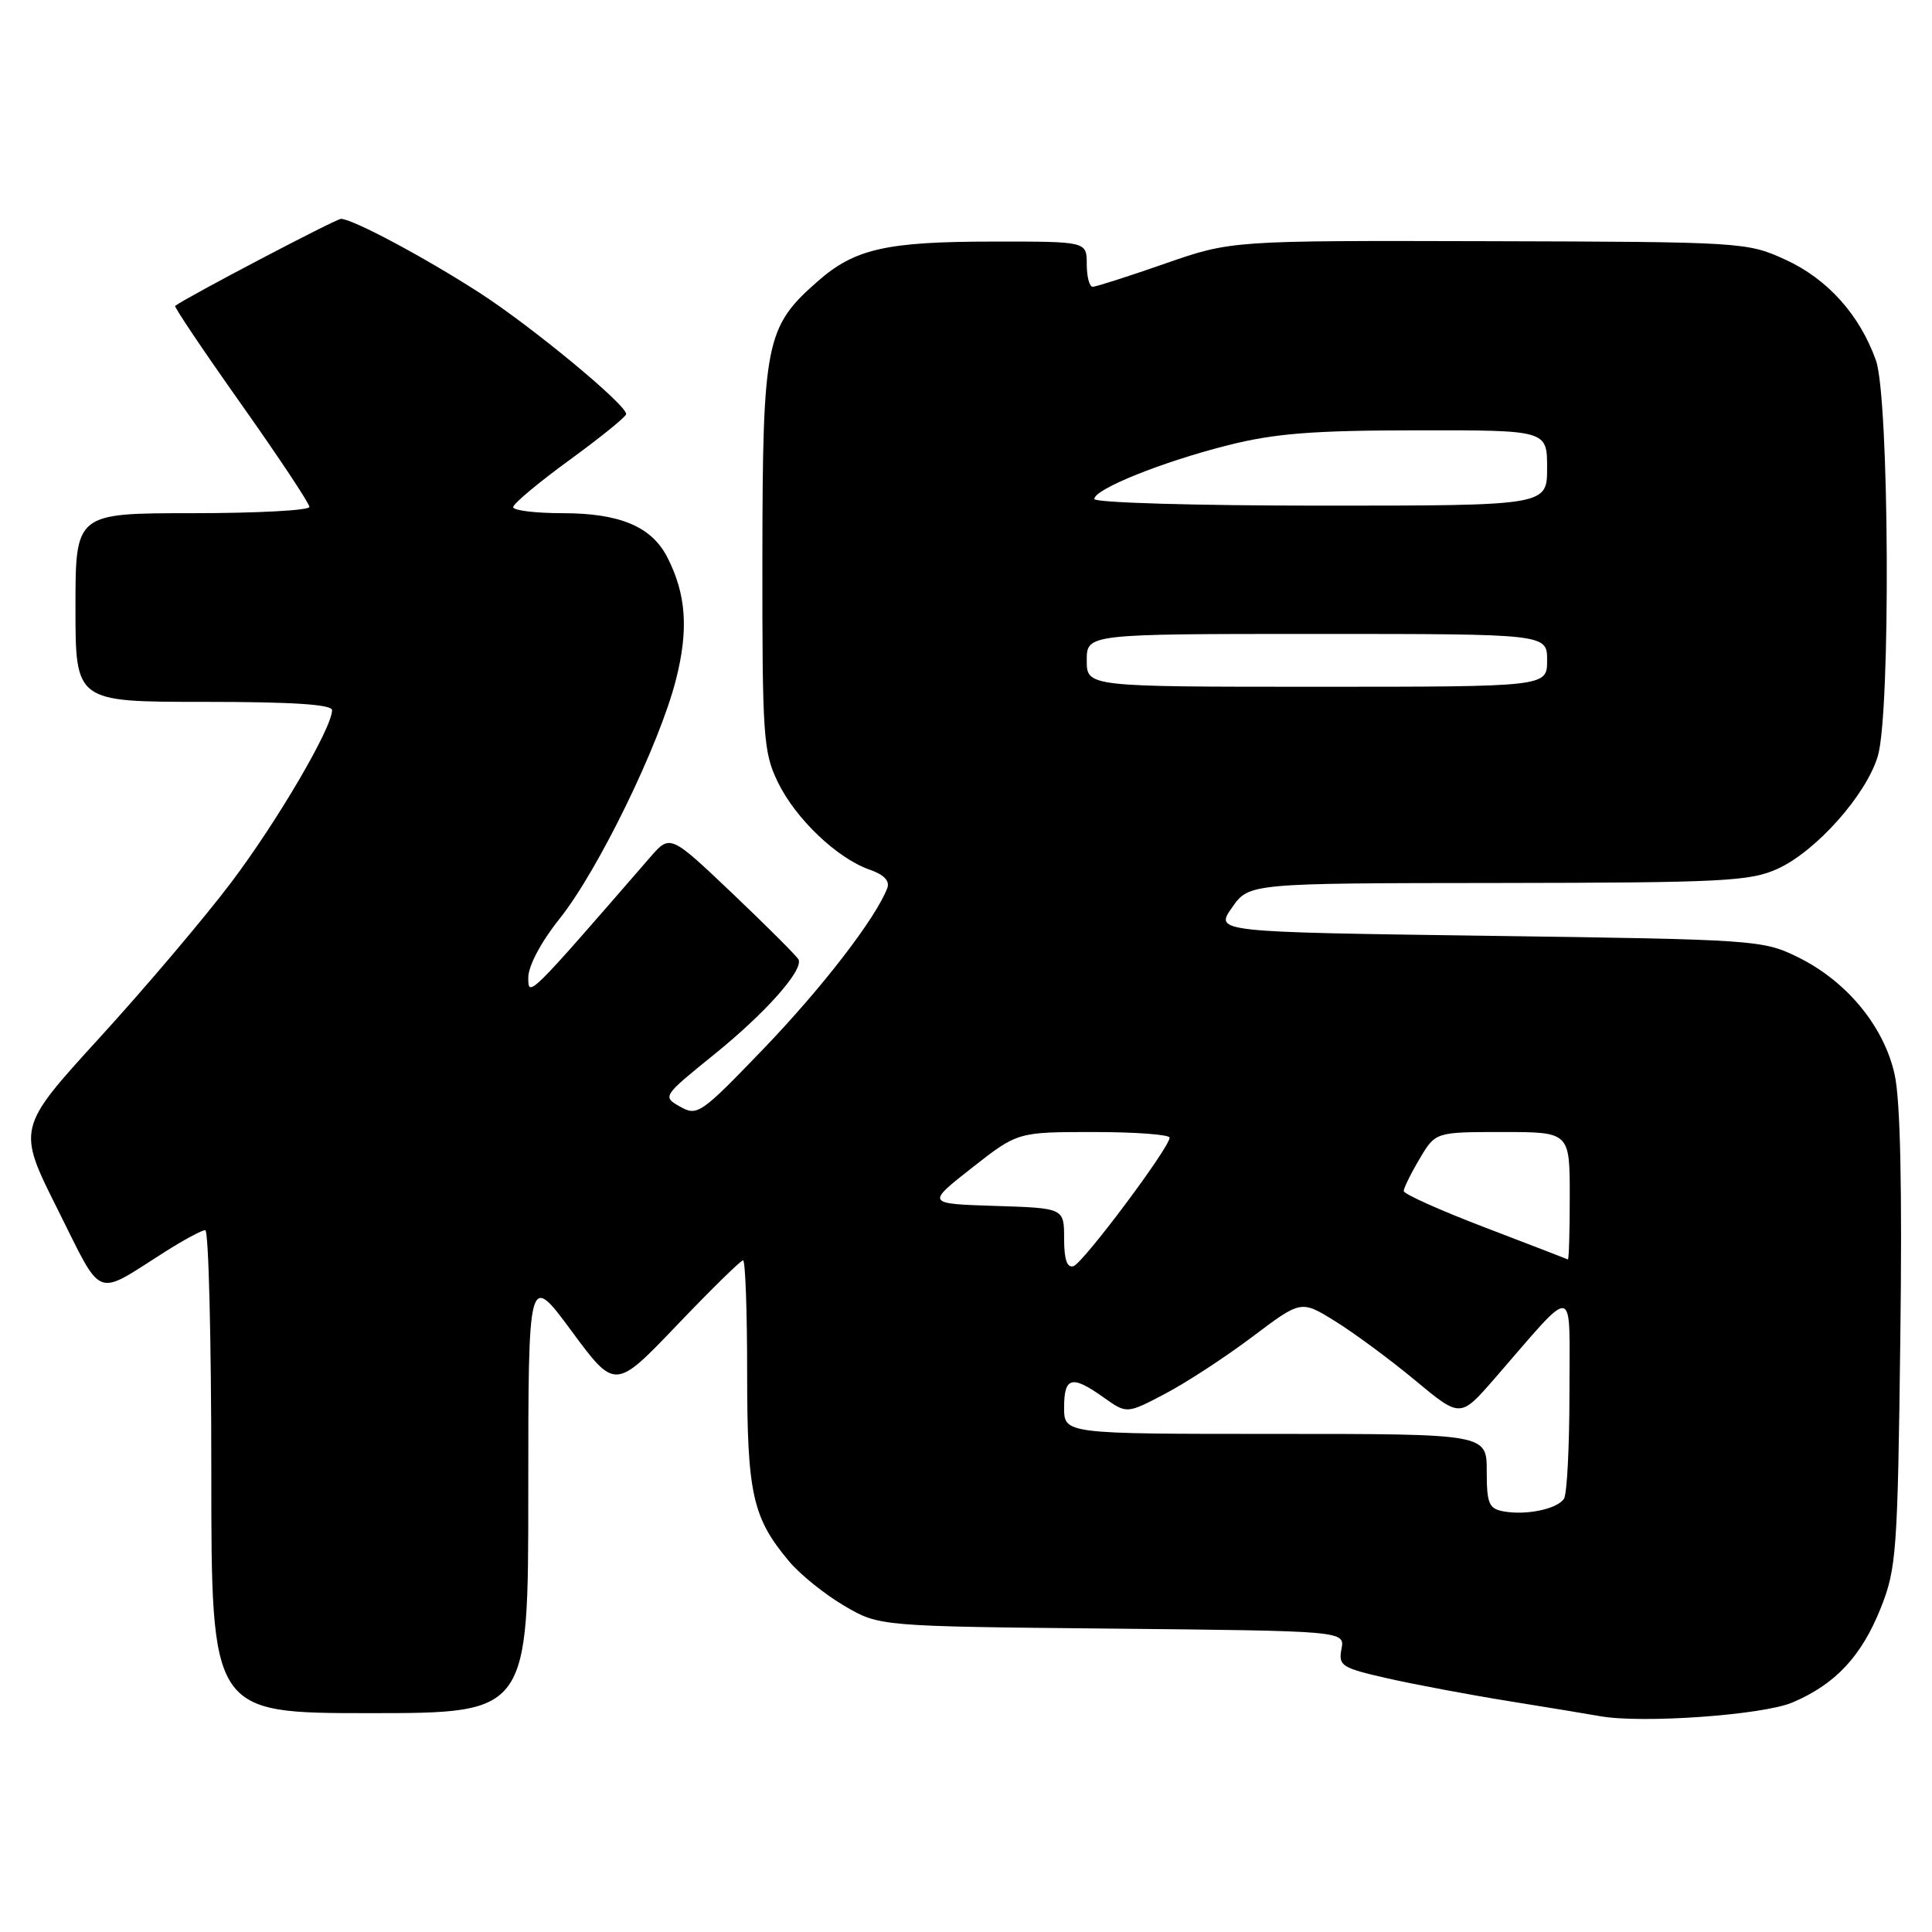<?xml version="1.0" encoding="UTF-8" standalone="no"?>
<!DOCTYPE svg PUBLIC "-//W3C//DTD SVG 1.1//EN" "http://www.w3.org/Graphics/SVG/1.1/DTD/svg11.dtd" >
<svg xmlns="http://www.w3.org/2000/svg" xmlns:xlink="http://www.w3.org/1999/xlink" version="1.1" viewBox="0 0 256 256">
 <g >
 <path fill="currentColor"
d=" M 237.50 225.59 C 243.19 223.18 246.66 219.47 249.21 213.07 C 251.29 207.84 251.45 205.64 251.80 177.50 C 252.06 157.45 251.81 145.80 251.05 142.38 C 249.64 136.00 244.71 130.02 238.25 126.84 C 233.60 124.55 232.72 124.49 197.24 124.00 C 160.98 123.50 160.98 123.50 163.24 120.27 C 165.50 117.03 165.50 117.03 198.50 117.00 C 228.32 116.96 231.89 116.78 235.54 115.12 C 240.63 112.81 247.29 105.33 248.82 100.19 C 250.54 94.46 250.34 52.70 248.57 47.75 C 246.42 41.71 242.14 36.95 236.58 34.41 C 231.52 32.09 230.92 32.05 197.30 31.96 C 163.16 31.87 163.16 31.87 154.37 34.93 C 149.53 36.62 145.22 38.00 144.79 38.00 C 144.35 38.00 144.00 36.65 144.00 35.00 C 144.00 32.00 144.00 32.00 131.75 32.01 C 117.43 32.01 113.26 32.95 108.32 37.30 C 101.45 43.33 101.05 45.33 101.02 73.93 C 101.00 97.63 101.14 99.66 103.07 103.64 C 105.41 108.48 110.91 113.72 115.22 115.23 C 117.15 115.90 117.94 116.73 117.56 117.70 C 116.03 121.69 108.94 130.89 101.16 138.98 C 92.87 147.60 92.40 147.93 90.12 146.64 C 87.76 145.30 87.78 145.27 94.62 139.73 C 101.41 134.25 106.43 128.60 105.82 127.16 C 105.64 126.75 101.74 122.85 97.15 118.48 C 88.80 110.54 88.80 110.54 86.15 113.59 C 69.96 132.25 70.00 132.21 70.00 129.53 C 70.00 128.00 71.69 124.81 74.16 121.72 C 79.27 115.31 87.35 98.72 89.55 90.13 C 91.27 83.42 90.93 78.71 88.40 73.80 C 86.31 69.76 82.10 68.00 74.55 68.00 C 70.95 68.00 68.00 67.64 68.00 67.20 C 68.00 66.75 71.36 63.94 75.47 60.95 C 79.58 57.95 82.96 55.22 82.97 54.87 C 83.03 53.65 70.41 43.22 63.50 38.77 C 56.19 34.06 46.70 29.00 45.18 29.00 C 44.51 29.00 24.73 39.38 23.21 40.53 C 23.04 40.66 26.98 46.51 31.96 53.55 C 36.93 60.58 41.00 66.71 41.00 67.17 C 41.00 67.63 34.03 68.00 25.50 68.00 C 10.00 68.00 10.00 68.00 10.00 80.50 C 10.00 93.00 10.00 93.00 27.00 93.00 C 38.73 93.00 44.00 93.34 44.00 94.10 C 44.00 96.46 36.71 108.89 30.58 117.00 C 27.05 121.67 19.23 130.90 13.20 137.50 C 2.25 149.50 2.25 149.50 7.65 160.27 C 13.70 172.36 12.43 171.86 21.83 165.89 C 24.34 164.30 26.75 163.00 27.20 163.00 C 27.64 163.00 28.00 177.40 28.00 195.00 C 28.00 227.00 28.00 227.00 49.00 227.00 C 70.00 227.00 70.00 227.00 70.00 197.80 C 70.00 168.60 70.00 168.60 75.75 176.39 C 81.50 184.17 81.50 184.17 89.71 175.58 C 94.22 170.86 98.16 167.00 98.46 167.00 C 98.76 167.00 99.00 173.70 99.00 181.88 C 99.00 197.94 99.71 201.12 104.57 206.90 C 106.02 208.63 109.30 211.27 111.86 212.77 C 116.50 215.50 116.50 215.50 147.36 215.80 C 178.21 216.11 178.21 216.11 177.75 218.51 C 177.33 220.74 177.77 221.01 183.90 222.40 C 187.53 223.22 194.78 224.58 200.00 225.42 C 205.22 226.26 210.62 227.15 212.00 227.40 C 217.54 228.40 233.57 227.26 237.50 225.59 Z  M 199.25 200.27 C 197.28 199.91 197.00 199.26 197.00 194.93 C 197.00 190.00 197.00 190.00 169.00 190.00 C 141.00 190.00 141.00 190.00 141.00 186.50 C 141.00 182.43 142.03 182.17 146.25 185.18 C 149.31 187.35 149.31 187.35 154.40 184.67 C 157.21 183.20 162.40 179.80 165.95 177.13 C 172.40 172.26 172.40 172.26 176.95 175.09 C 179.45 176.64 184.20 180.15 187.50 182.89 C 193.50 187.88 193.50 187.88 198.00 182.71 C 209.04 170.02 207.94 169.83 207.96 184.50 C 207.96 191.65 207.64 197.99 207.23 198.60 C 206.32 199.96 202.24 200.81 199.25 200.27 Z  M 141.00 164.12 C 141.00 160.08 141.00 160.08 131.86 159.79 C 122.73 159.50 122.73 159.50 128.78 154.75 C 134.83 150.00 134.83 150.00 144.92 150.00 C 150.46 150.00 154.99 150.34 154.98 150.75 C 154.95 152.10 143.53 167.35 142.25 167.77 C 141.39 168.04 141.00 166.90 141.00 164.12 Z  M 196.75 162.64 C 190.84 160.38 186.00 158.21 186.00 157.82 C 186.00 157.43 186.94 155.51 188.10 153.56 C 190.20 150.00 190.20 150.00 199.10 150.00 C 208.00 150.00 208.00 150.00 208.00 158.50 C 208.00 163.18 207.89 166.94 207.75 166.88 C 207.61 166.81 202.66 164.90 196.75 162.64 Z  M 144.00 87.50 C 144.00 84.00 144.00 84.00 174.50 84.00 C 205.00 84.00 205.00 84.00 205.00 87.50 C 205.00 91.00 205.00 91.00 174.50 91.00 C 144.00 91.00 144.00 91.00 144.00 87.50 Z  M 145.00 66.12 C 145.00 64.81 154.03 61.18 162.77 58.98 C 168.93 57.43 174.00 57.03 187.75 57.02 C 205.00 57.00 205.00 57.00 205.00 62.00 C 205.00 67.00 205.00 67.00 175.00 67.00 C 158.48 67.00 145.00 66.61 145.00 66.12 Z "/>
</g>
</svg>